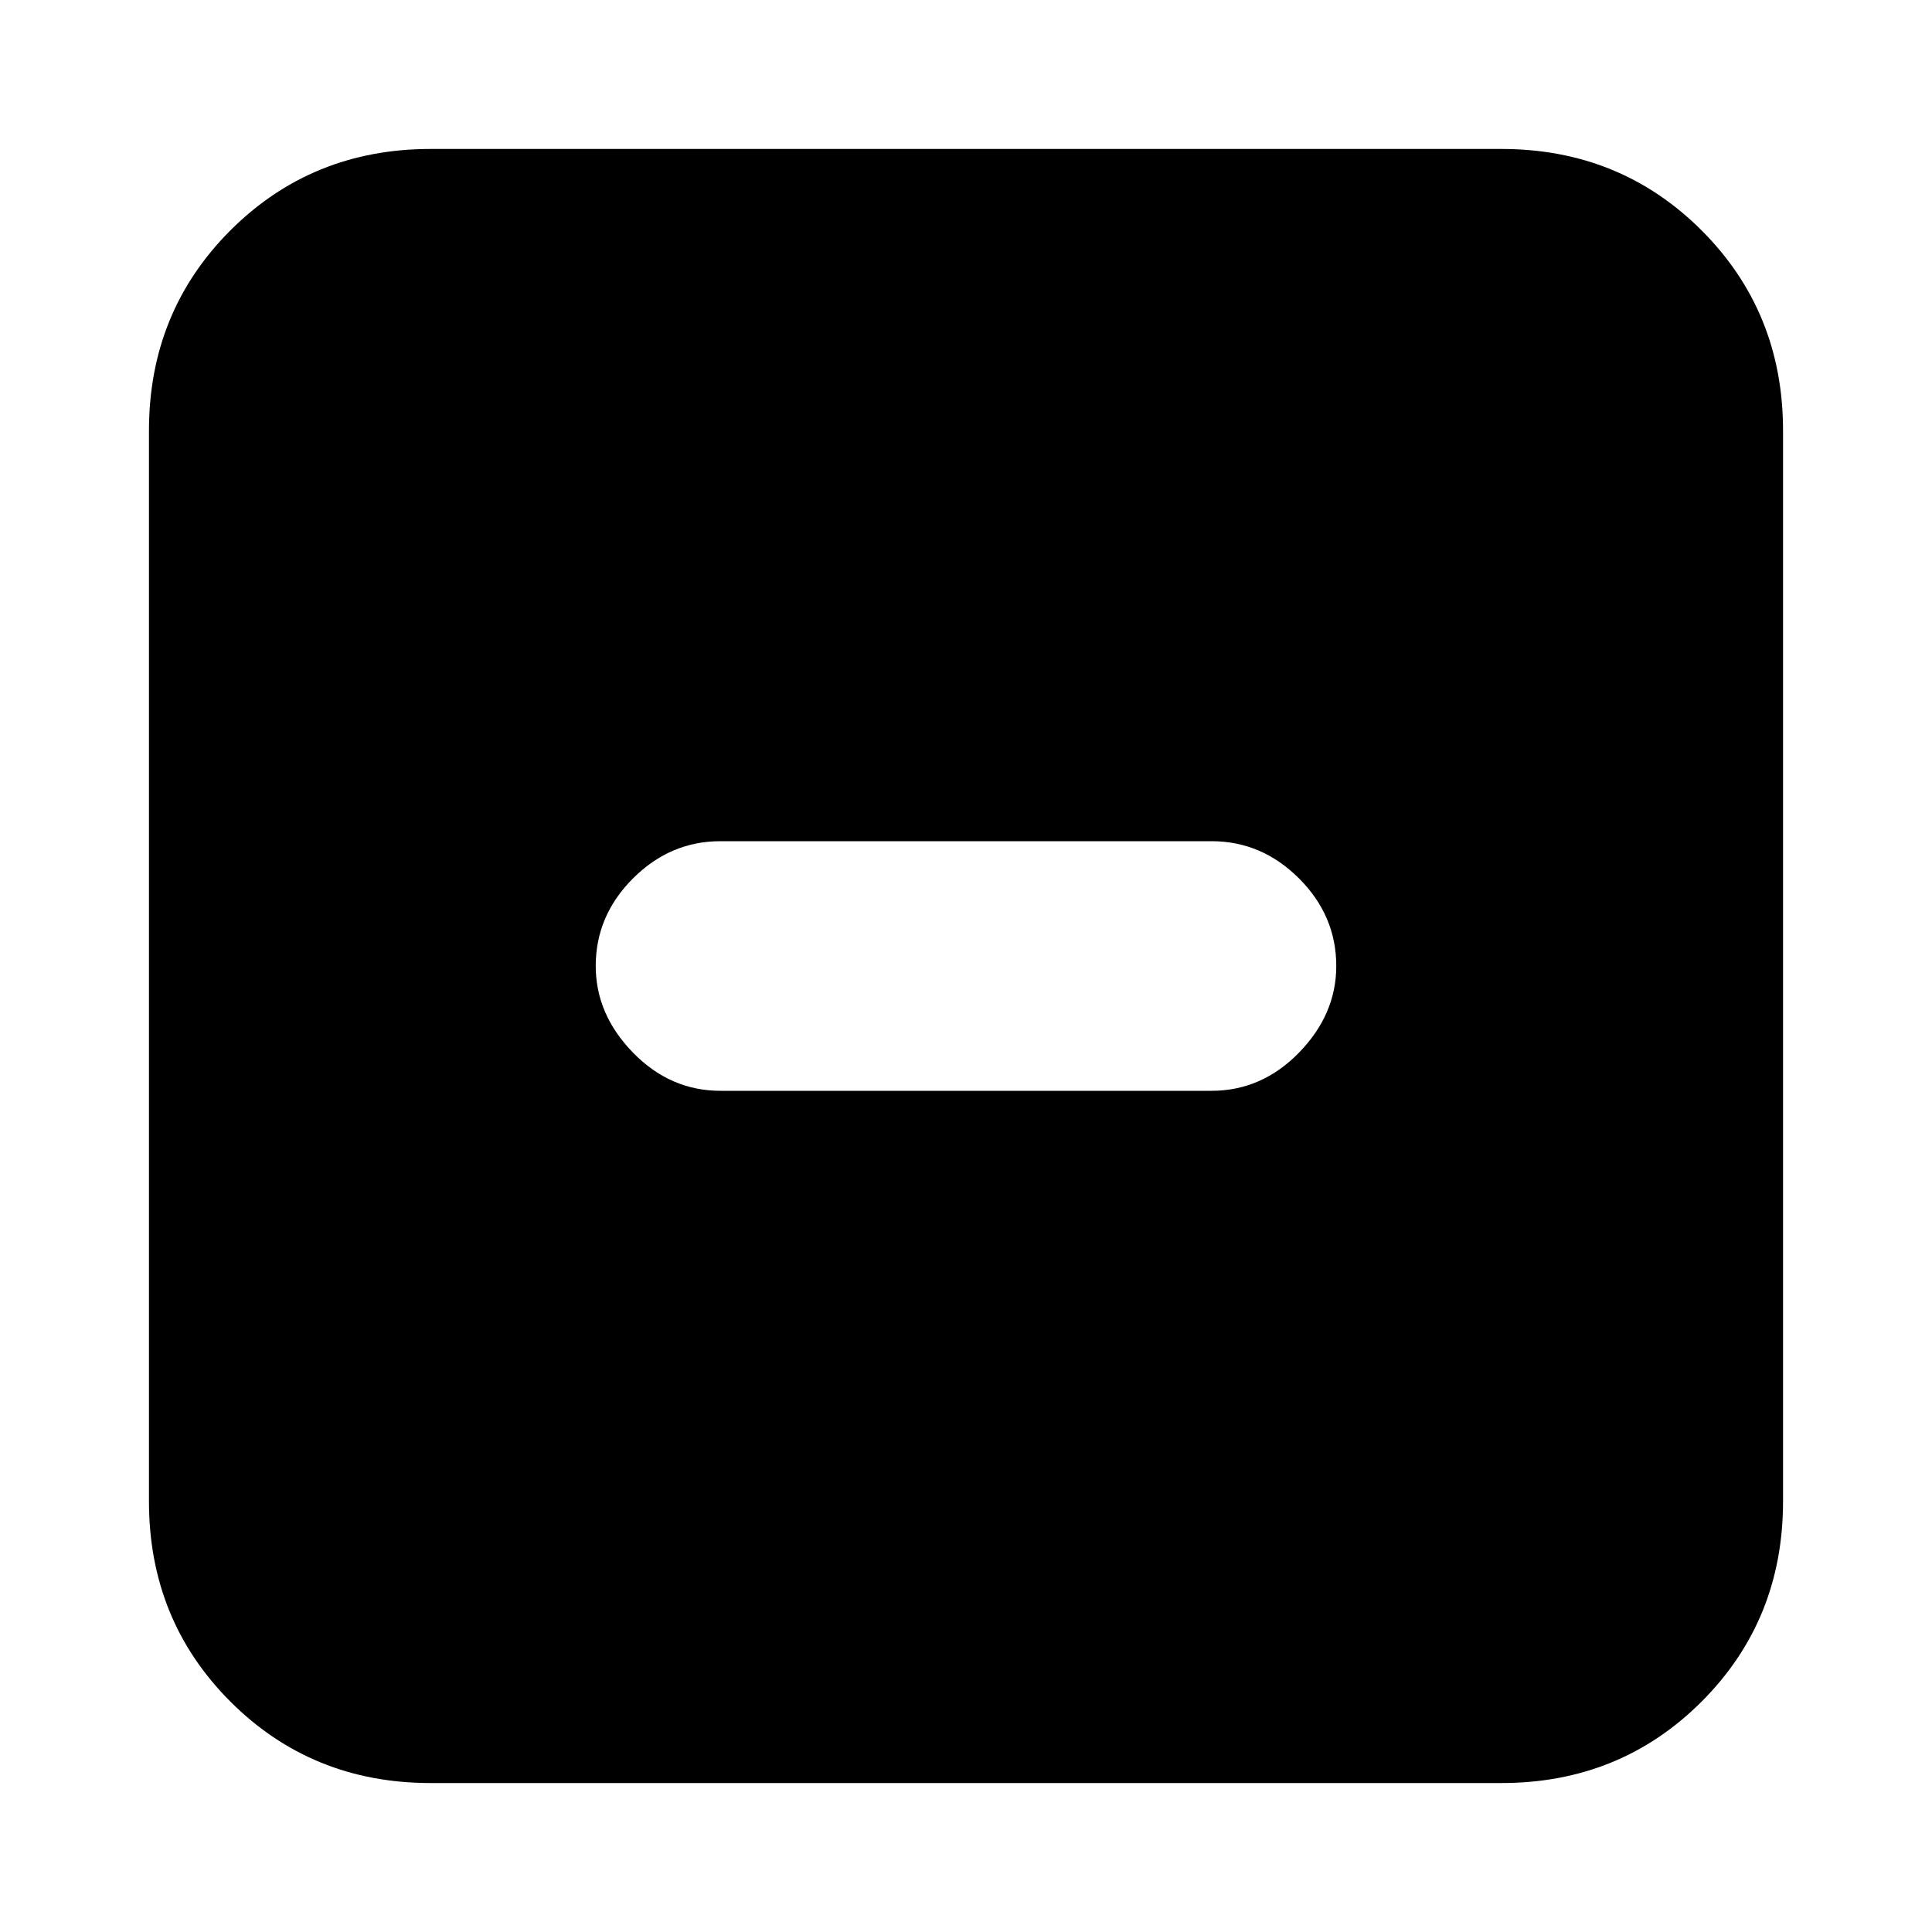 <svg xmlns="http://www.w3.org/2000/svg" height="20" width="20"><path d="M7.458 11.292h5.084q.52 0 .906-.396.385-.396.385-.896 0-.521-.385-.906-.386-.386-.906-.386H7.458q-.52 0-.906.386-.385.385-.385.906 0 .5.385.896.386.396.906.396Zm-3 7.166q-1.229 0-2.073-.843-.843-.844-.843-2.073V4.458q0-1.229.843-2.073.844-.843 2.073-.843h11.084q1.229 0 2.073.843.843.844.843 2.073v11.084q0 1.229-.843 2.073-.844.843-2.073.843Z"/></svg>